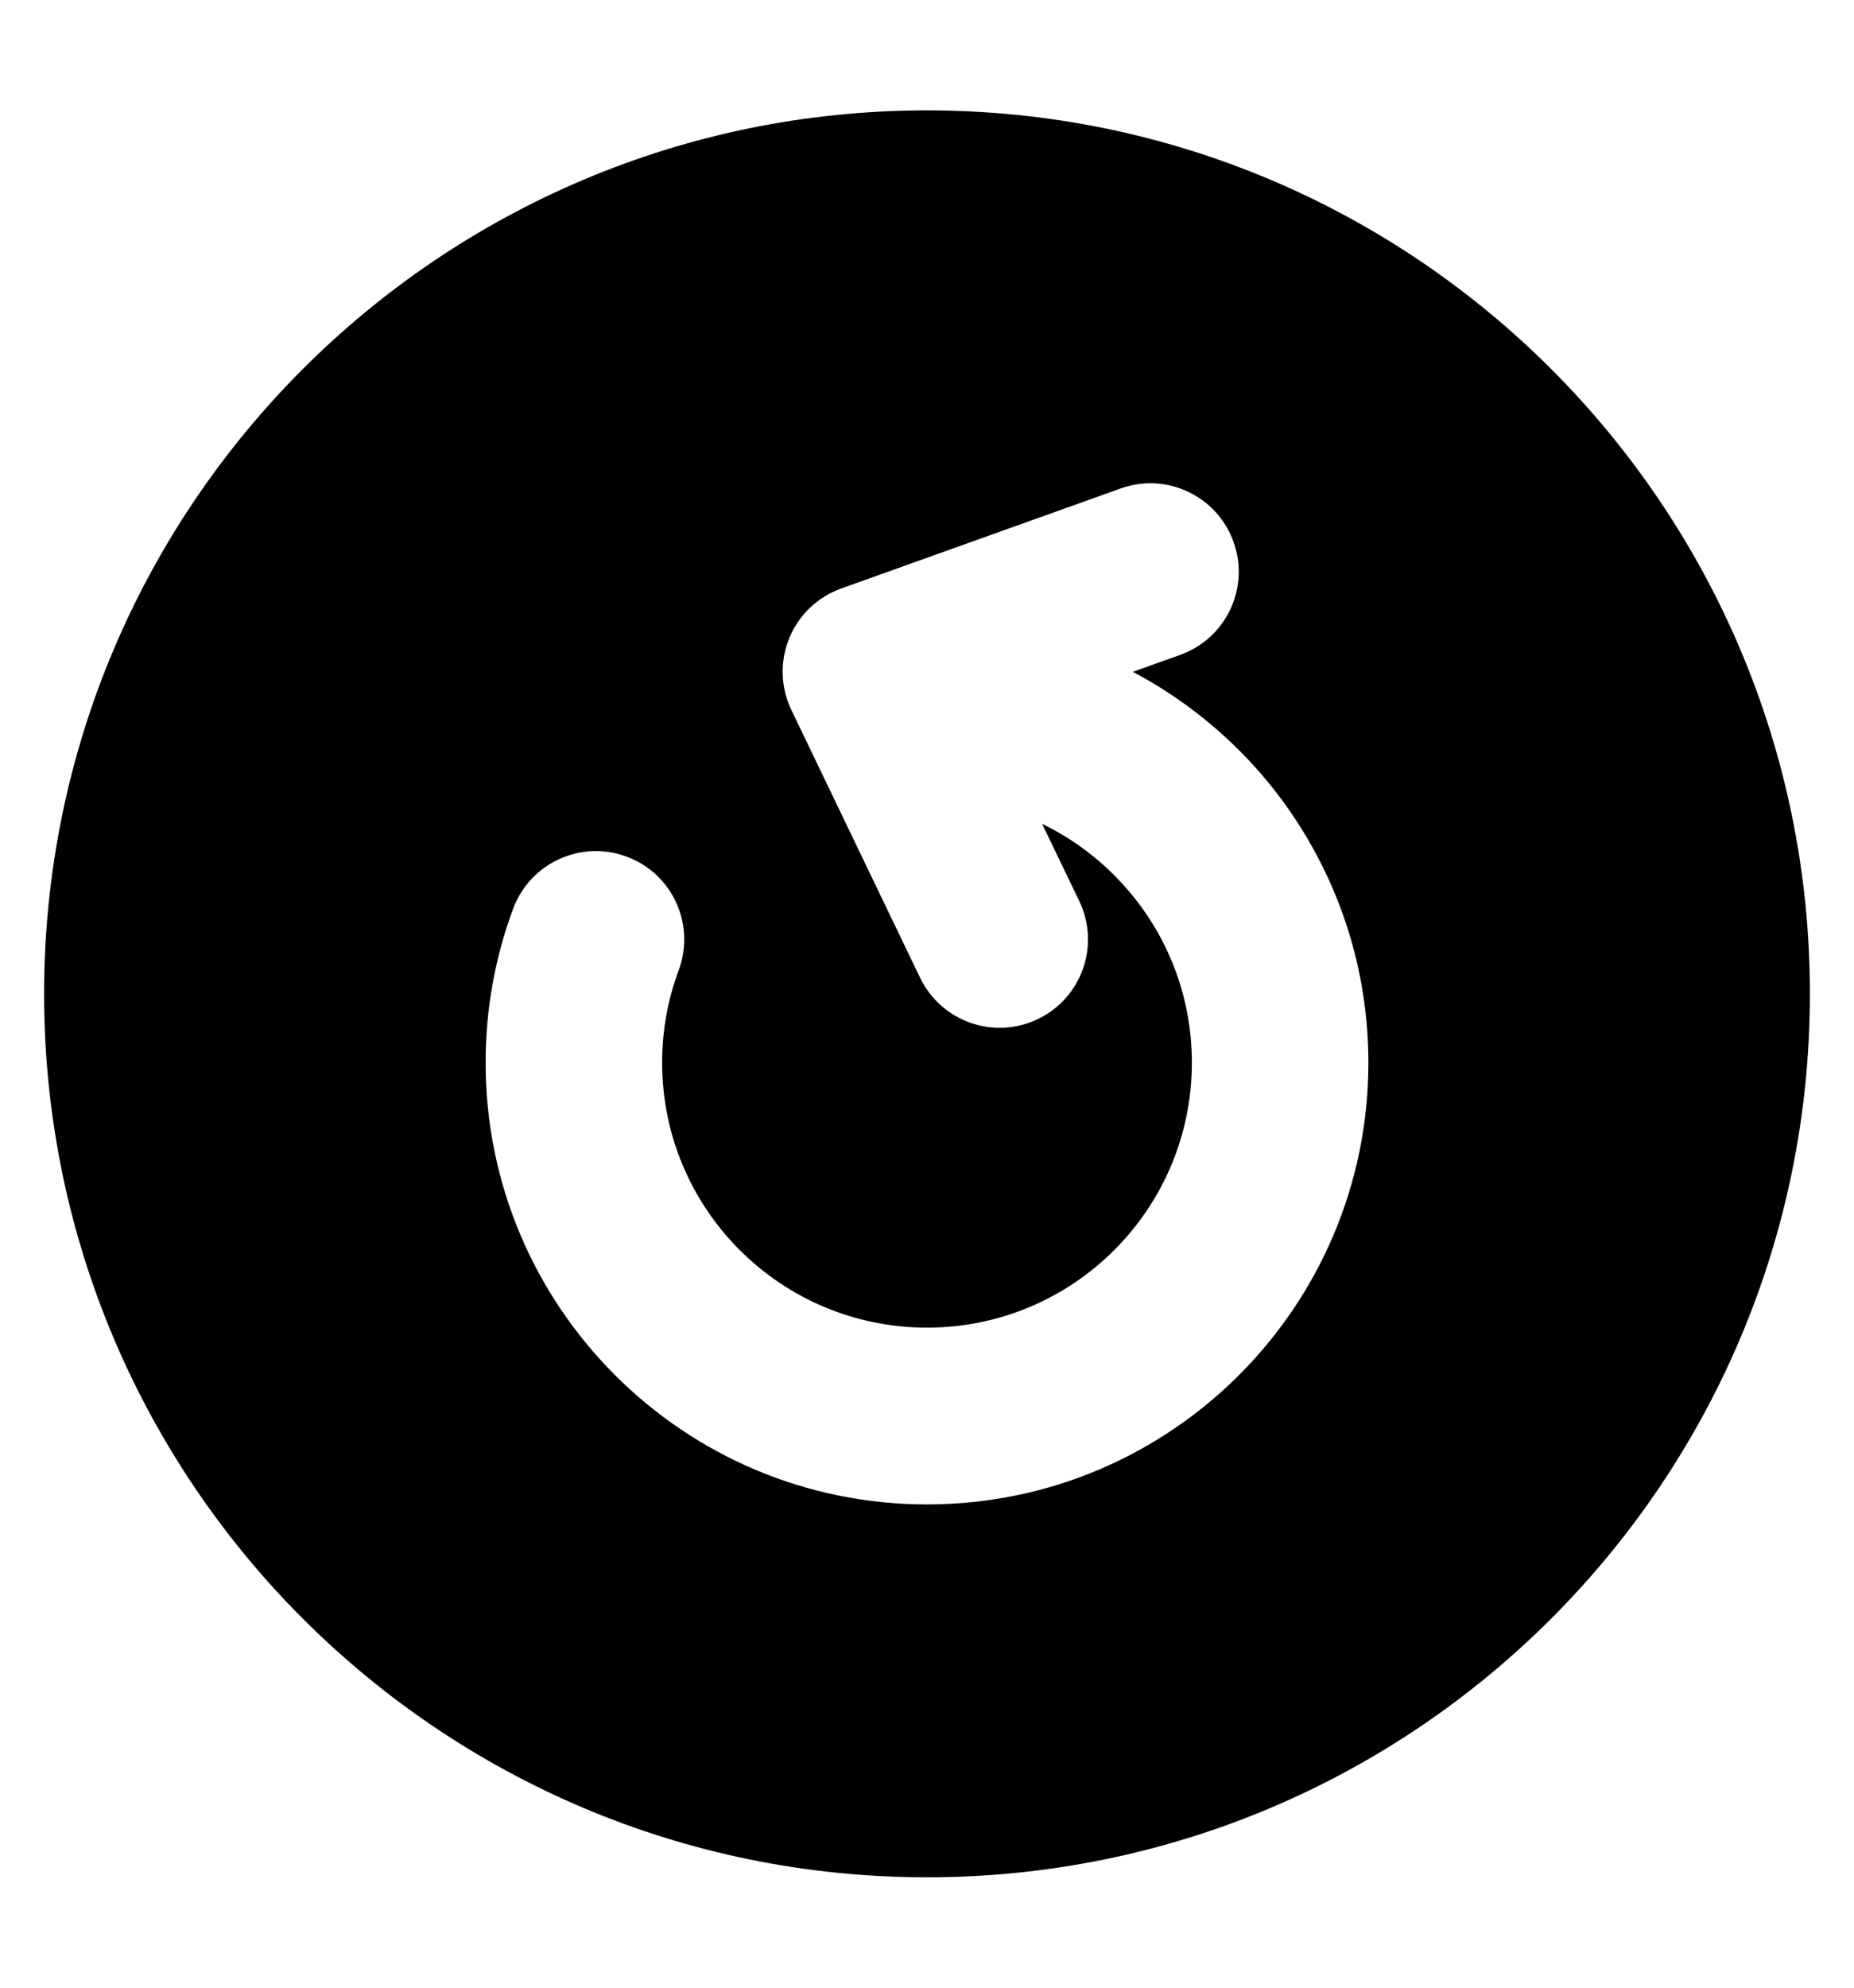 <svg width="14" height="15" viewBox="0 0 14 15" fill="none" xmlns="http://www.w3.org/2000/svg">
<path fill-rule="evenodd" clip-rule="evenodd" d="M7 14.167C10.682 14.167 13.667 11.182 13.667 7.5C13.667 3.818 10.682 0.833 7 0.833C3.318 0.833 0.333 3.818 0.333 7.5C0.333 11.182 3.318 14.167 7 14.167ZM9.315 4.09C9.439 4.436 9.259 4.818 8.912 4.942L8.554 5.07C8.928 5.267 9.26 5.534 9.533 5.852C10.031 6.435 10.333 7.193 10.333 8.019C10.333 9.86 8.841 11.353 7 11.353C5.159 11.353 3.667 9.86 3.667 8.019C3.667 7.612 3.74 7.22 3.875 6.857C4.004 6.512 4.387 6.336 4.733 6.465C5.078 6.593 5.253 6.977 5.125 7.322C5.044 7.538 5 7.773 5 8.019C5 9.124 5.895 10.019 7 10.019C8.105 10.019 9 9.124 9 8.019C9 7.523 8.82 7.07 8.52 6.72C8.341 6.51 8.119 6.338 7.869 6.217L8.15 6.8C8.309 7.132 8.17 7.53 7.838 7.69C7.506 7.85 7.108 7.71 6.948 7.379L5.976 5.358C5.894 5.188 5.888 4.991 5.96 4.816C6.031 4.641 6.174 4.505 6.352 4.441L8.463 3.686C8.81 3.562 9.191 3.743 9.315 4.09Z" fill="unset"/>
</svg>
